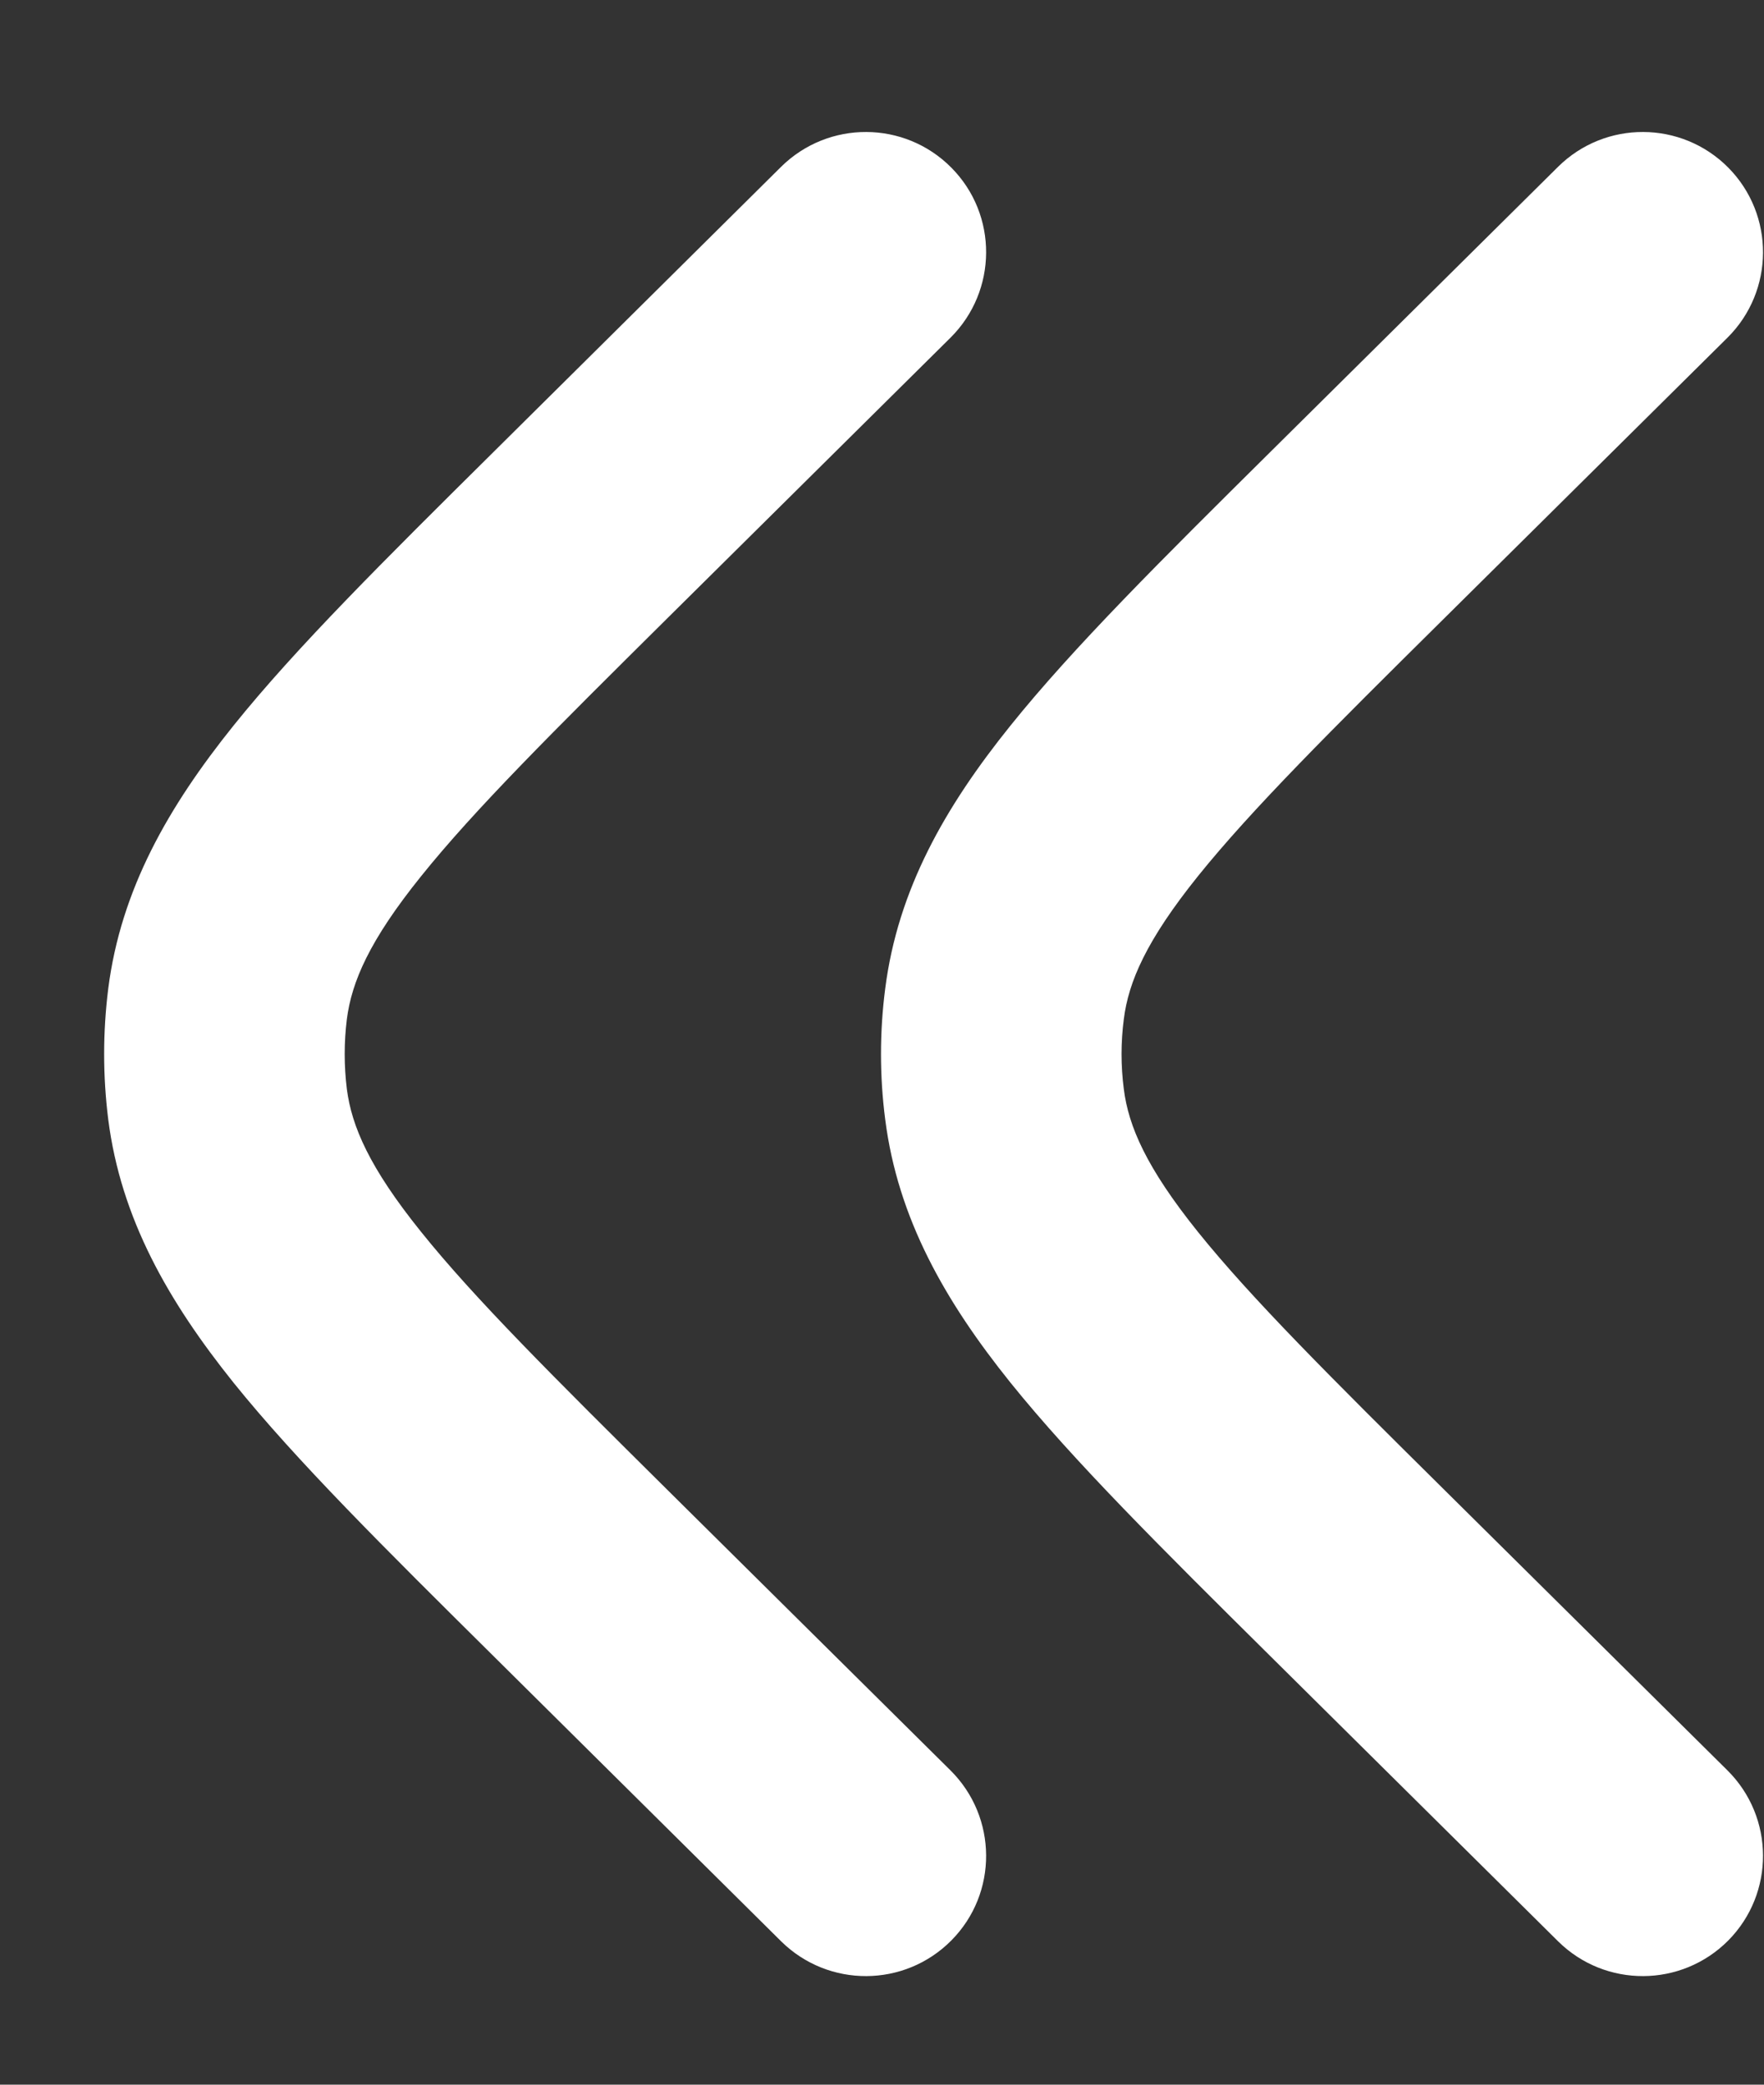 <svg width="11" height="13" viewBox="0 0 11 13" fill="none" xmlns="http://www.w3.org/2000/svg">
<rect x="0" y="0" width="11" height="13" fill="#333333" stroke="none"/>
<path d="M5.927 2.106C6.221 1.814 6.224 1.339 5.932 1.045C5.64 0.751 5.166 0.749 4.871 1.04L3.077 2.819C2.401 3.489 1.848 4.037 1.456 4.525C1.049 5.032 0.754 5.547 0.675 6.165C0.641 6.436 0.641 6.71 0.675 6.981C0.754 7.599 1.049 8.114 1.456 8.622C1.848 9.109 2.401 9.657 3.077 10.327L4.871 12.106C5.166 12.397 5.64 12.395 5.932 12.101C6.224 11.807 6.221 11.332 5.927 11.04L4.164 9.293C3.449 8.584 2.958 8.096 2.626 7.682C2.303 7.281 2.193 7.023 2.163 6.792C2.145 6.646 2.145 6.5 2.163 6.355C2.193 6.123 2.303 5.865 2.626 5.464C2.958 5.05 3.449 4.562 4.164 3.853L5.927 2.106Z" fill="white"/>
<path d="M10.772 2.106C11.066 1.814 11.068 1.339 10.777 1.045C10.485 0.751 10.01 0.749 9.716 1.04L7.921 2.819C7.245 3.489 6.693 4.037 6.301 4.525C5.893 5.032 5.599 5.547 5.52 6.165C5.485 6.436 5.485 6.71 5.52 6.981C5.599 7.599 5.893 8.114 6.301 8.622C6.693 9.109 7.245 9.657 7.921 10.327L9.716 12.106C10.01 12.397 10.485 12.395 10.777 12.101C11.068 11.807 11.066 11.332 10.772 11.04L9.009 9.293C8.293 8.584 7.803 8.096 7.47 7.682C7.148 7.281 7.037 7.023 7.008 6.792C6.989 6.646 6.989 6.5 7.008 6.355C7.037 6.123 7.148 5.865 7.47 5.464C7.803 5.05 8.293 4.562 9.009 3.853L10.772 2.106Z" fill="white"/>
</svg>

